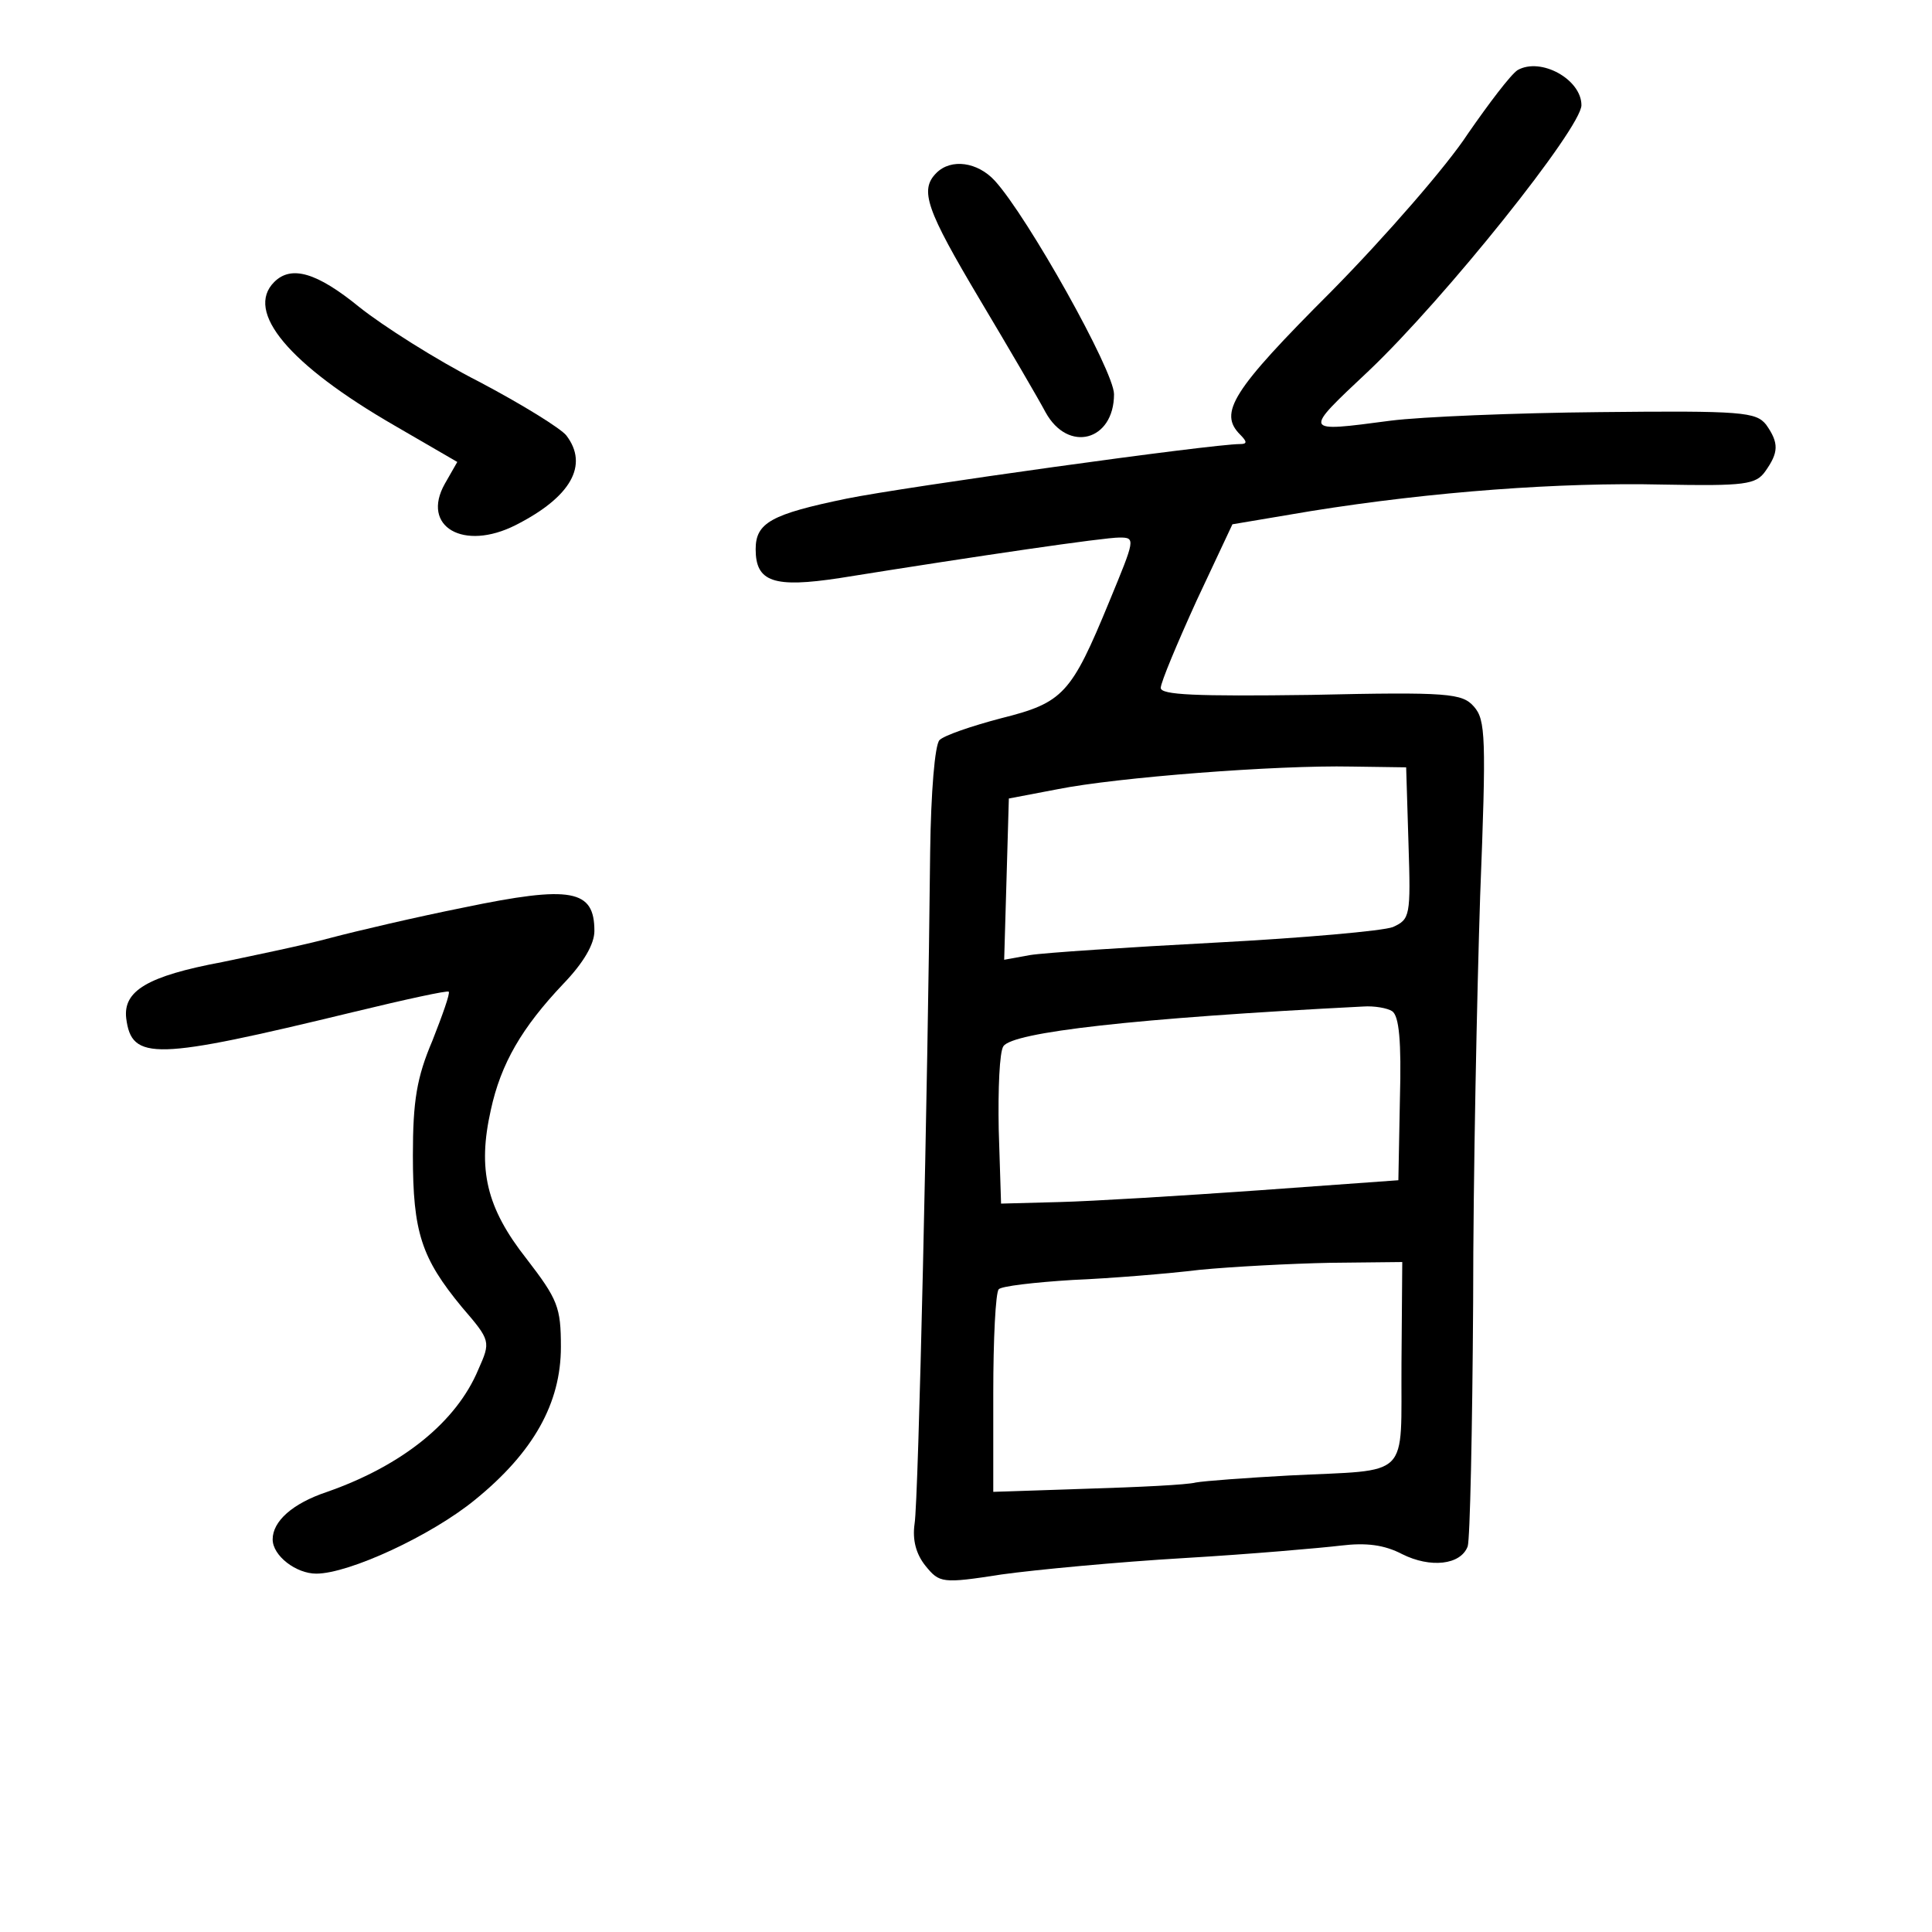 <?xml version="1.0" standalone="no"?>
<!DOCTYPE svg PUBLIC "-//W3C//DTD SVG 20010904//EN"
 "http://www.w3.org/TR/2001/REC-SVG-20010904/DTD/svg10.dtd">
<svg version="1.0" xmlns="http://www.w3.org/2000/svg"
 width="248pt" height="248pt" viewBox="0 0 248 248"
 preserveAspectRatio="xMidYMid meet">
<g transform="translate(0,248) scale(0.1,-0.1)"
fill="#000000" stroke="none">
<path d="M1948 2390 c-9 -6 -37 -43 -64 -82 -26 -40 -105 -131 -175 -202 -128
-128 -145 -156 -117 -184 9 -9 9 -12 0 -12 -37 0 -431 -55 -505 -70 -97 -20
-117 -31 -117 -65 0 -42 23 -50 108 -37 181 29 339 52 359 52 21 0 20 -2 -13
-82 -49 -119 -59 -130 -139 -150 -38 -10 -73 -22 -79 -28 -6 -6 -11 -67 -12
-143 -3 -302 -15 -834 -20 -863 -3 -21 2 -39 14 -54 18 -22 21 -23 98 -11 43
6 149 16 234 21 85 5 176 13 201 16 33 4 56 1 79 -11 36 -18 75 -14 84 10 3 9
6 150 7 313 0 163 5 398 9 522 8 204 7 226 -8 243 -15 17 -32 19 -209 15 -149
-2 -193 0 -193 9 0 7 21 57 46 112 l46 98 101 17 c156 25 320 37 451 34 106
-2 120 0 132 17 17 24 18 36 1 60 -13 16 -30 18 -213 16 -109 -1 -230 -6 -269
-11 -114 -15 -113 -16 -28 64 98 93 273 312 273 341 0 33 -52 62 -82 45z
m-140 -993 c3 -93 2 -97 -20 -107 -13 -5 -115 -14 -228 -20 -113 -6 -220 -13
-238 -16 l-33 -6 3 103 3 104 63 12 c75 15 280 31 377 29 l70 -1 3 -98z m-21
-215 c9 -6 12 -39 10 -112 l-2 -105 -180 -13 c-99 -7 -214 -14 -255 -15 l-75
-2 -3 95 c-1 52 1 100 6 107 12 18 167 36 462 51 14 1 31 -2 37 -6z m12 -452
c-1 -151 14 -136 -144 -144 -55 -3 -109 -7 -120 -9 -11 -3 -74 -6 -140 -8
l-120 -4 0 127 c0 69 3 129 7 133 3 4 46 9 95 12 48 2 122 8 163 13 41 4 117
8 167 9 l93 1 -1 -130z"/>
<path d="M1202 2258 c-22 -22 -13 -47 56 -163 37 -62 75 -127 84 -144 29 -53
88 -37 88 23 0 30 -111 228 -153 274 -22 24 -56 29 -75 10z"/>
<path d="M352 2118 c-38 -38 19 -106 154 -184 l81 -47 -16 -28 c-31 -55 24
-87 91 -53 71 36 94 77 65 115 -7 9 -57 40 -112 69 -55 28 -124 72 -154 96
-54 44 -87 54 -109 32z"/>
<path d="M595 1315 c-60 -12 -137 -30 -171 -39 -33 -9 -96 -22 -139 -31 -96
-18 -127 -37 -123 -72 7 -55 36 -54 292 8 66 16 121 28 122 26 2 -2 -8 -30
-21 -63 -20 -47 -25 -77 -25 -147 0 -99 11 -132 63 -195 37 -43 37 -44 21 -80
-28 -67 -97 -123 -194 -157 -45 -15 -70 -38 -70 -61 0 -21 30 -44 56 -44 42 0
148 49 204 95 75 61 110 124 110 196 0 51 -4 61 -44 113 -52 66 -63 115 -46
191 13 60 40 106 93 162 26 27 40 51 40 68 0 53 -29 59 -168 30z"/>
</g>
</svg>
